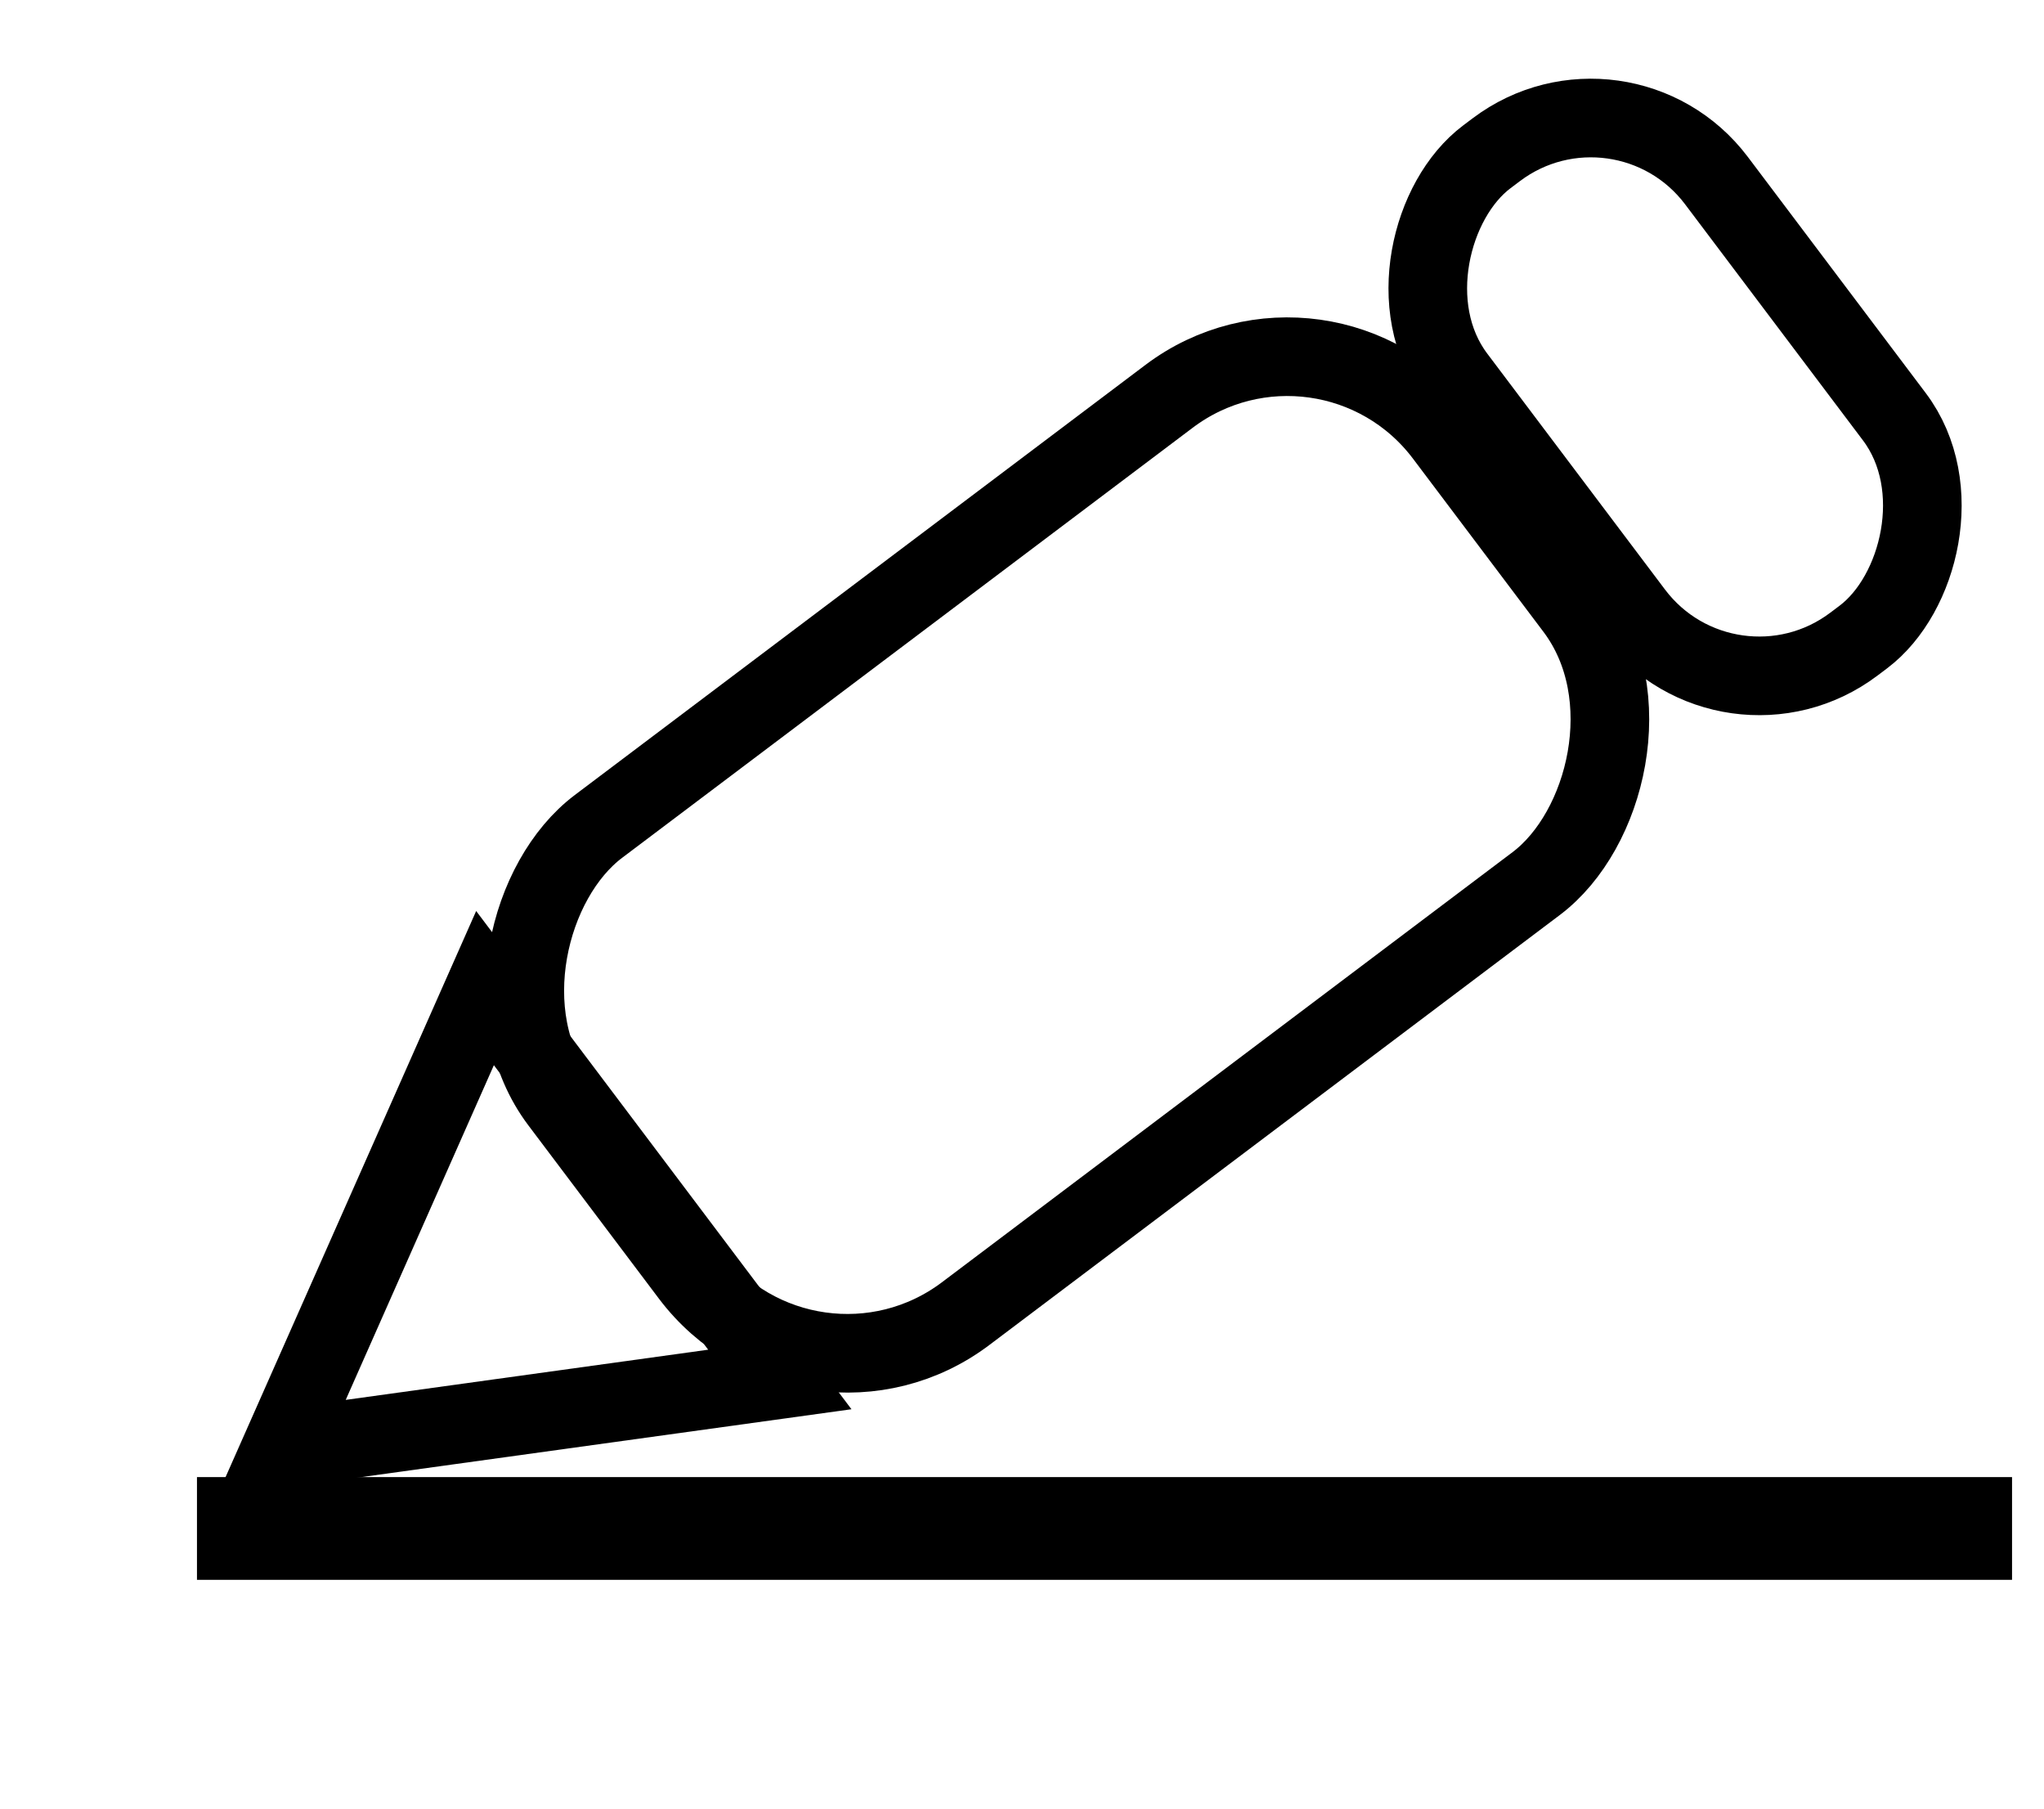 <svg width="52" height="46" viewBox="0 0 52 46" fill="none" xmlns="http://www.w3.org/2000/svg">
<path d="M19.839 35.085L7.154 36.841L12.339 25.131L19.839 35.085Z" stroke="black" stroke-width="2"/>
<rect x="33.736" y="7.07" width="15.518" height="28.178" rx="5" transform="rotate(53 33.736 7.07)" stroke="black" stroke-width="2"/>
<rect x="41.261" y="1.4" width="15.518" height="8.305" rx="4" transform="rotate(53 41.261 1.4)" stroke="black" stroke-width="2"/>
<rect x="5.511" y="38.068" width="45.176" height="1.613" fill="black"/>
<rect x="5.511" y="38.068" width="45.176" height="1.613" stroke="black"/>
</svg>
